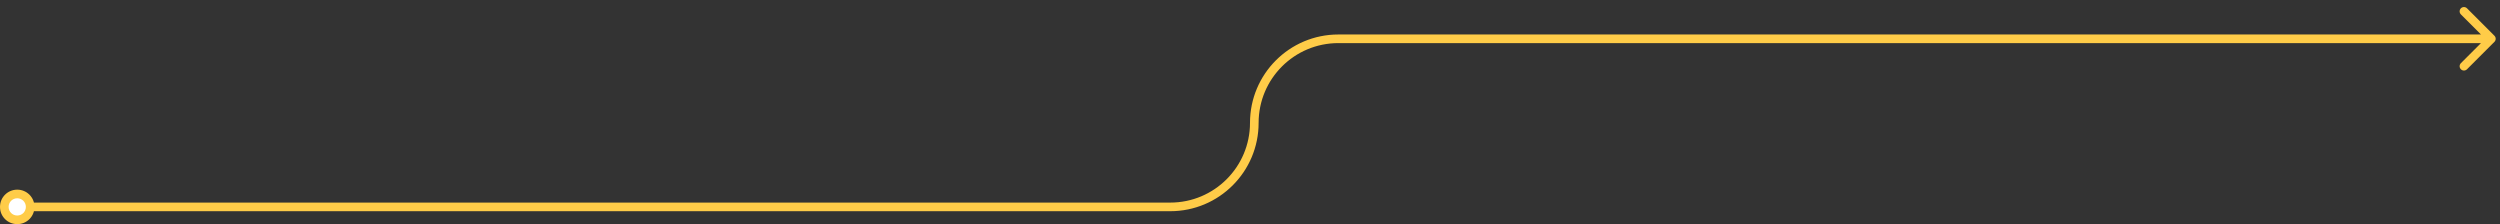 <svg width="290" height="26" viewBox="0 0 290 26" fill="none" xmlns="http://www.w3.org/2000/svg">
<rect x="0" y="0" width="290" height="26" fill="#333333" stroke="none"/>
<path d="M2 22.5C1.167 22.5 0.5 23.167 0.5 24C0.5 24.833 1.167 25.5 2 25.5C2.833 25.5 3.5 24.833 3.5 24C3.5 23.167 2.833 22.5 2 22.5Z" fill="white"/>
<path d="M289.354 4.854C289.549 4.658 289.549 4.342 289.354 4.146L286.172 0.964C285.976 0.769 285.66 0.769 285.464 0.964C285.269 1.16 285.269 1.476 285.464 1.672L288.293 4.5L285.464 7.328C285.269 7.524 285.269 7.84 285.464 8.036C285.66 8.231 285.976 8.231 286.172 8.036L289.354 4.854ZM1 24C1 23.443 1.443 23 2 23V22C0.891 22 0 22.89 0 24H1ZM2 23C2.557 23 3 23.443 3 24H4C4 22.89 3.109 22 2 22V23ZM3 24C3 24.557 2.557 25 2 25V26C3.109 26 4 25.11 4 24H3ZM2 25C1.443 25 1 24.557 1 24H0C0 25.11 0.891 26 2 26V25ZM3.5 24.5H135.75V23.5H3.5V24.5ZM155.25 5H289V4H155.25V5ZM146 14.25C146 9.141 150.141 5 155.25 5V4C149.589 4 145 8.589 145 14.25H146ZM135.75 24.5C141.411 24.5 146 19.911 146 14.25H145C145 19.359 140.859 23.5 135.75 23.5V24.5Z" fill="#FFCC48"/>
</svg>
